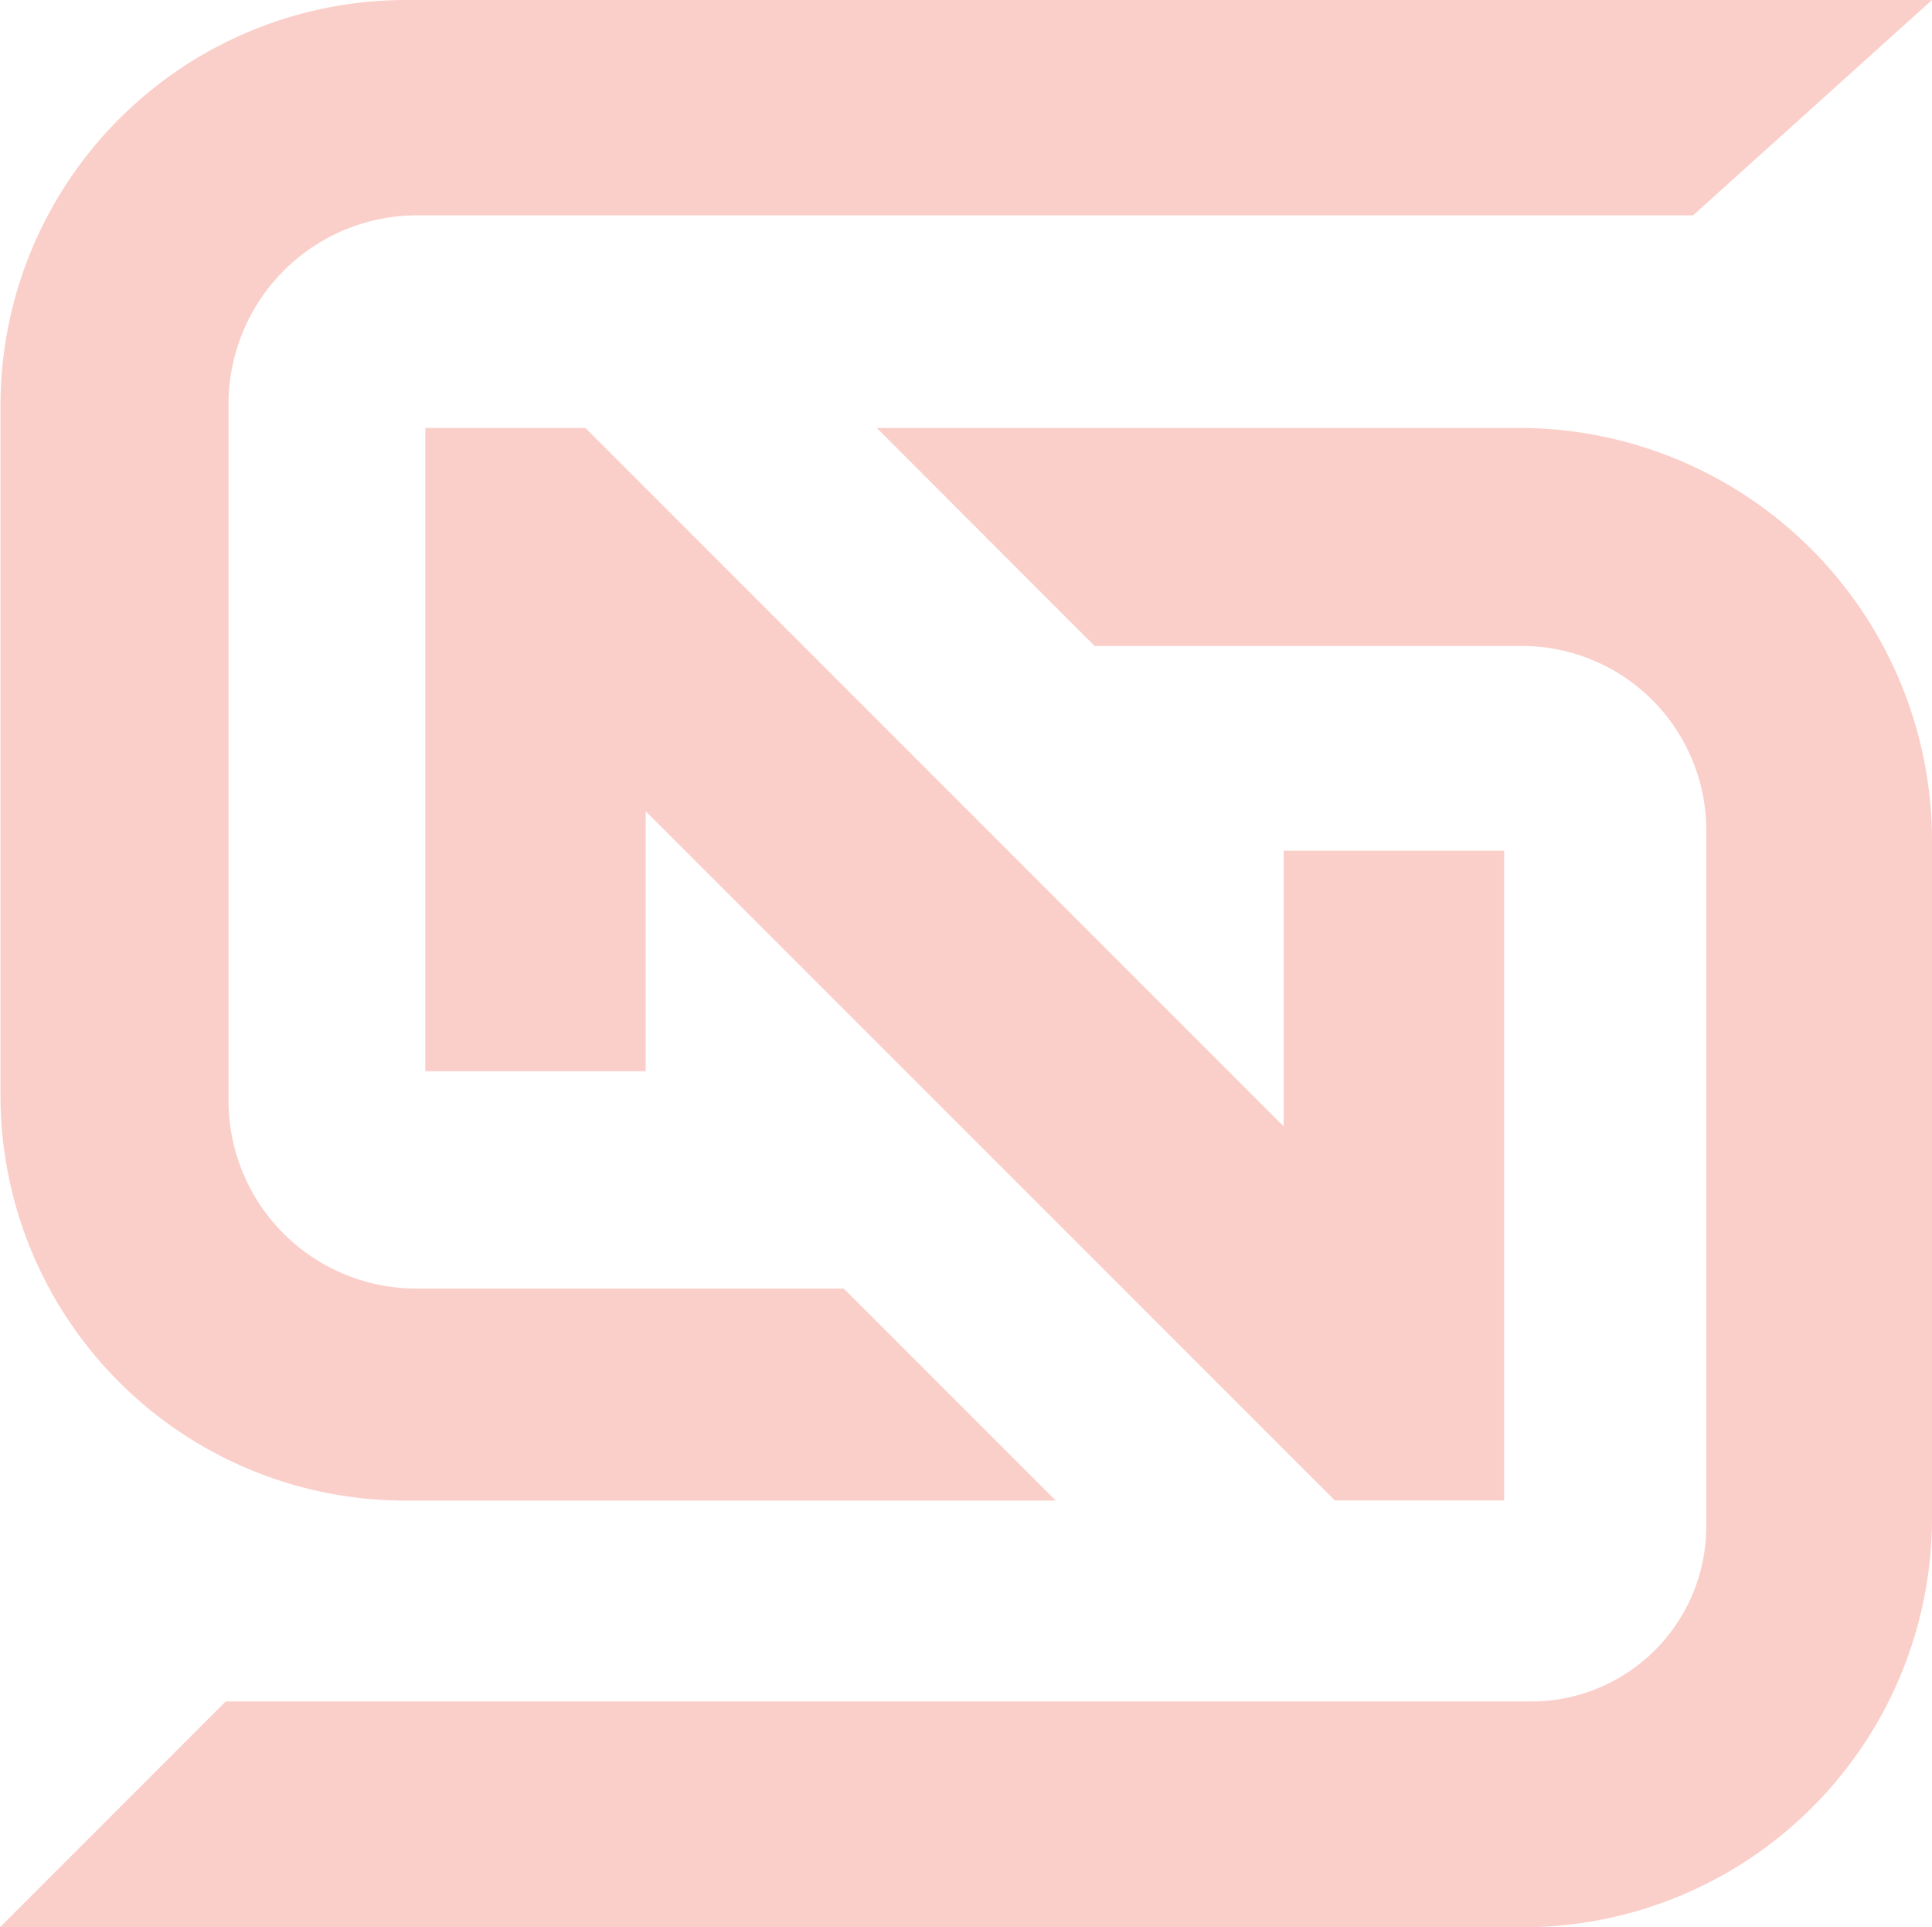 <svg id="Layer_1" data-name="Layer 1" xmlns="http://www.w3.org/2000/svg" viewBox="0 0 164.59 164.14"><defs><style>.cls-1{fill:#fbcfc9;}</style></defs><title>logo</title><path class="cls-1" d="M205.19,366.06h128.4a34.85,34.85,0,0,0,34.85-34.85V273.53a35.17,35.17,0,0,0-35.17-35.17H278.54l18.56,18.57h36.4a15.71,15.71,0,0,1,15.71,15.7v59.29a14.92,14.92,0,0,1-14.91,14.91H223.08l-19.23,19.23Z" transform="translate(-203.85 -201.91)"/><polygon class="cls-1" points="128.14 72.46 109.36 72.46 109.36 95.94 49.87 36.45 36.23 36.45 36.23 91.24 55.01 91.24 55.01 69.1 113.72 127.8 128.14 127.8 128.14 72.46"/><path class="cls-1" d="M368.44,201.91h-130a34.55,34.55,0,0,0-34.55,34.56v58.76a34.49,34.49,0,0,0,34.49,34.49h55.41l-18.06-18.06H239.32a16,16,0,0,1-16-16V236.33a16.08,16.08,0,0,1,16.08-16.08H348.09Z" transform="translate(-203.85 -201.91)"/></svg>